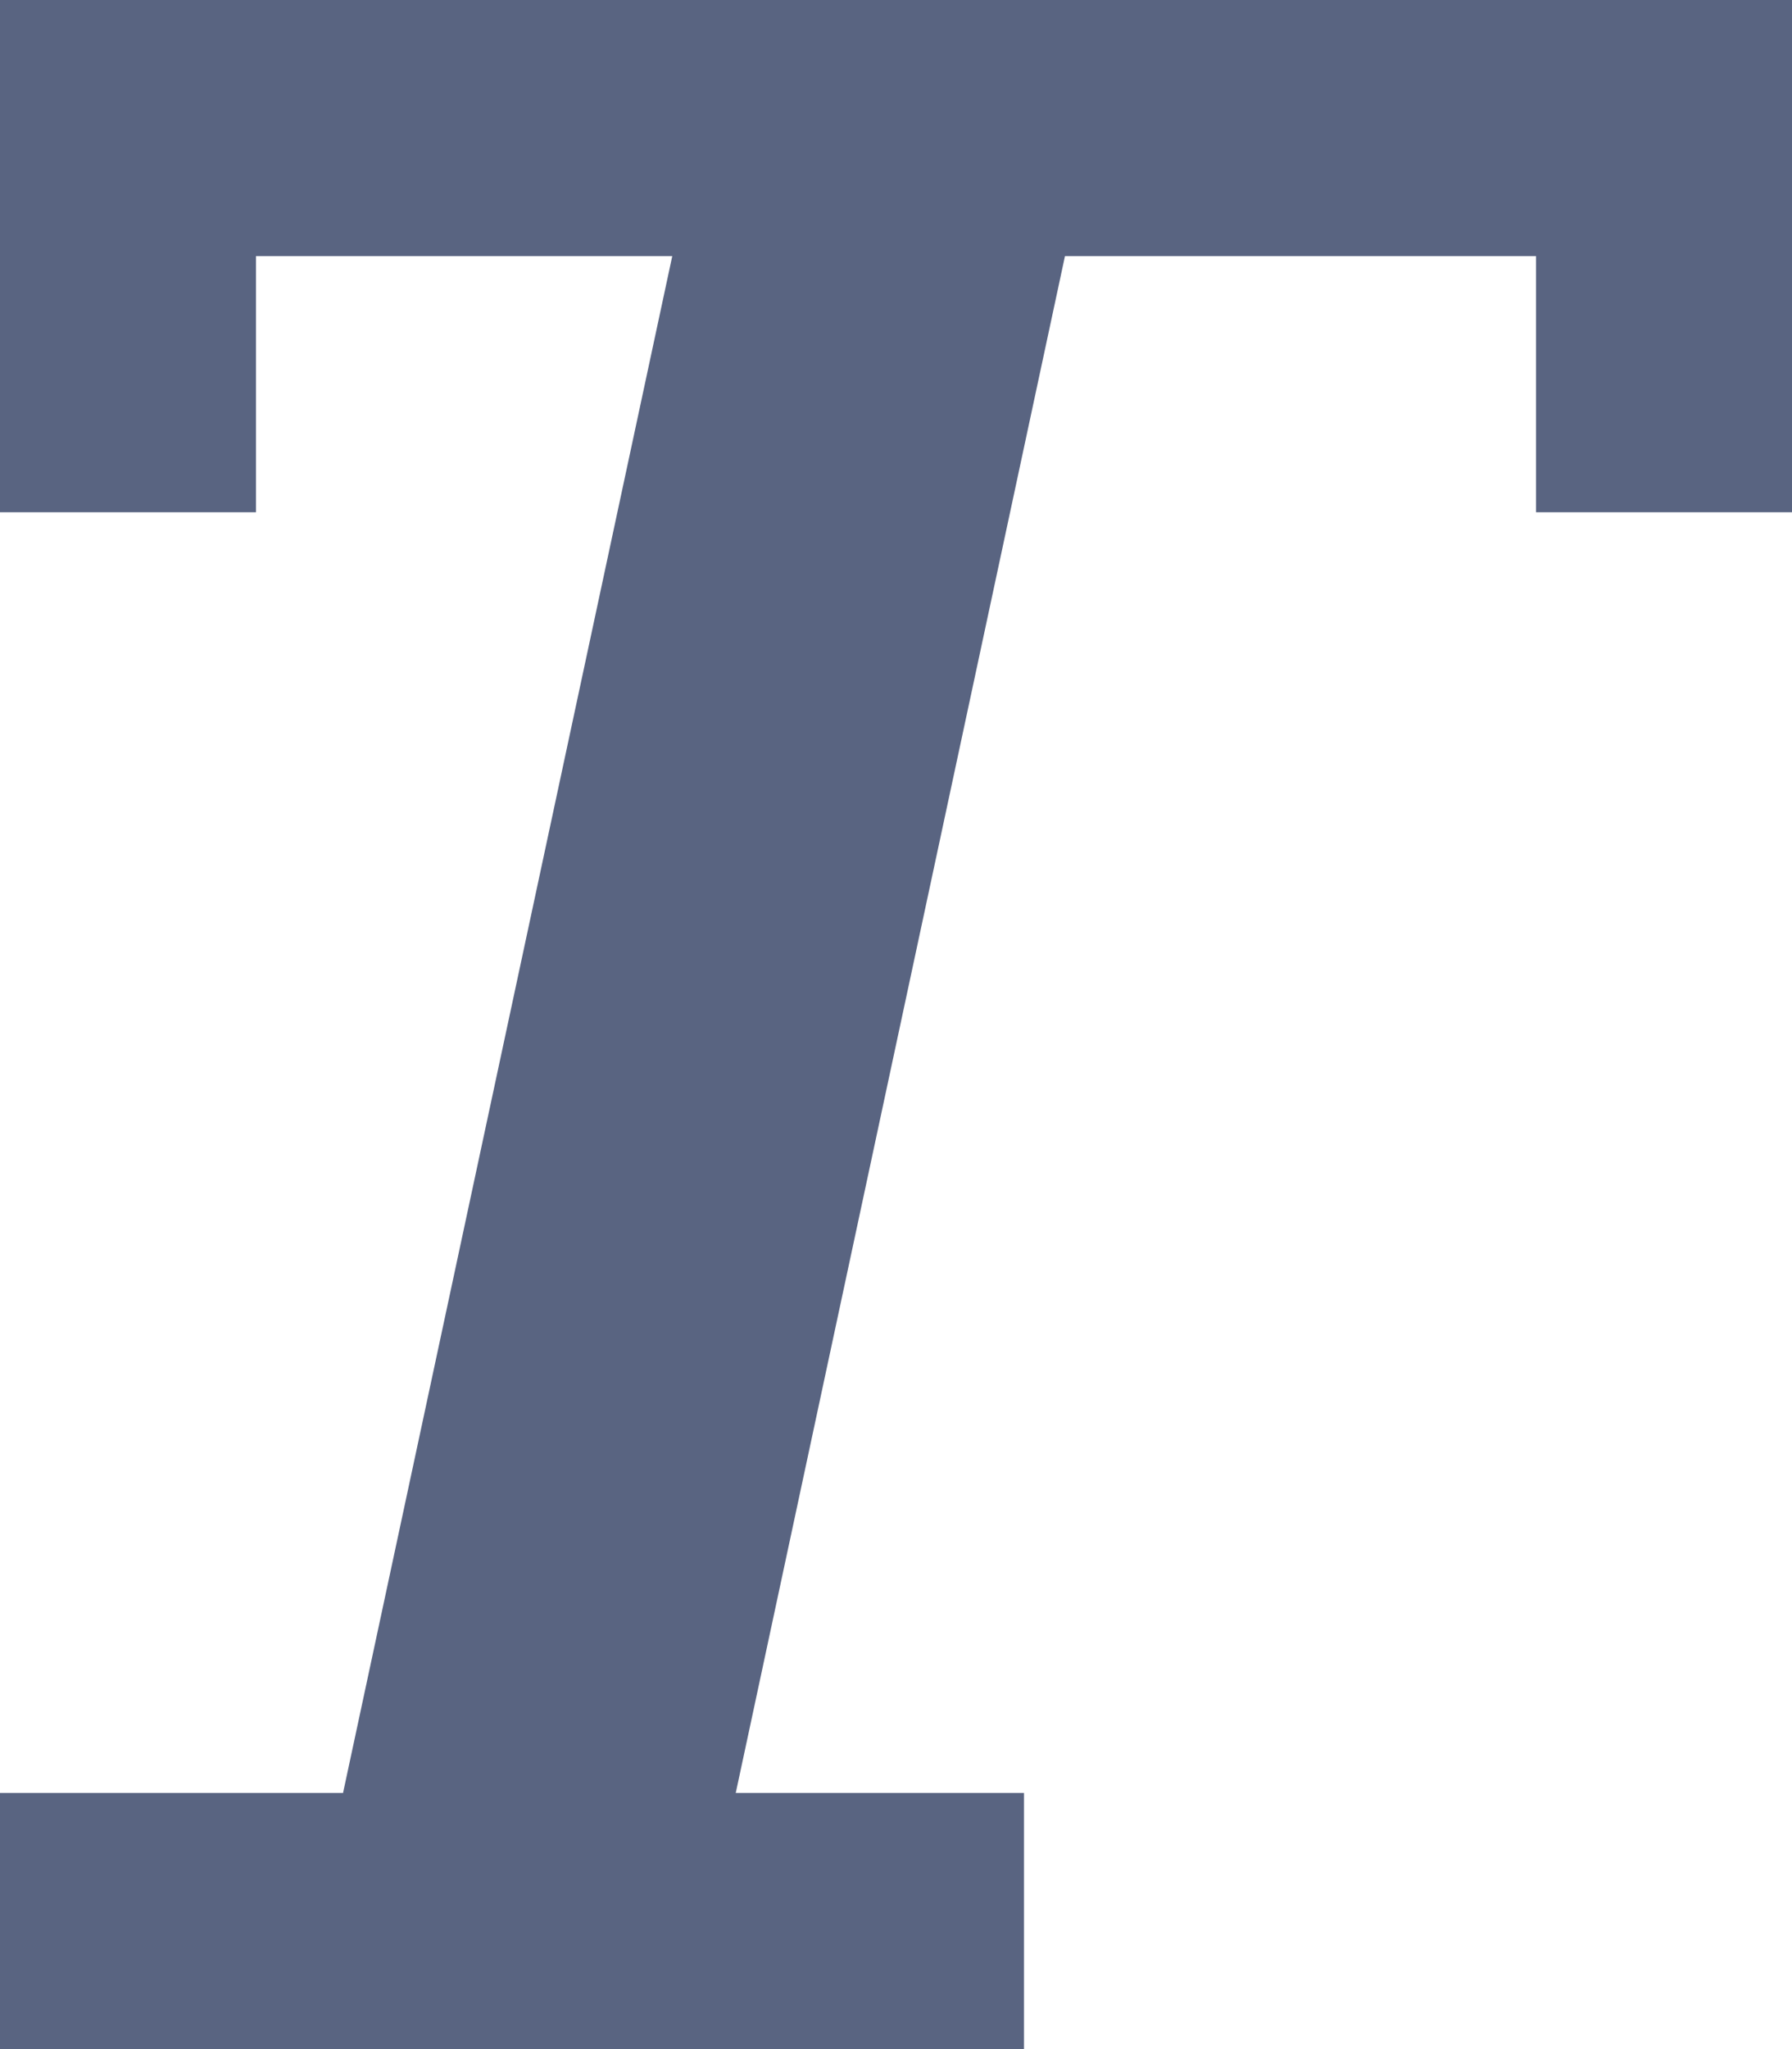 <svg width="14" height="16" viewBox="0 0 14 16" fill="none" xmlns="http://www.w3.org/2000/svg">
<path id="Vector" d="M0 4H2V2H5.252L2.68 14H0V16H8V14H5.748L8.32 2H12V4H14V0H0V4Z" fill="#596481"/>
</svg>
